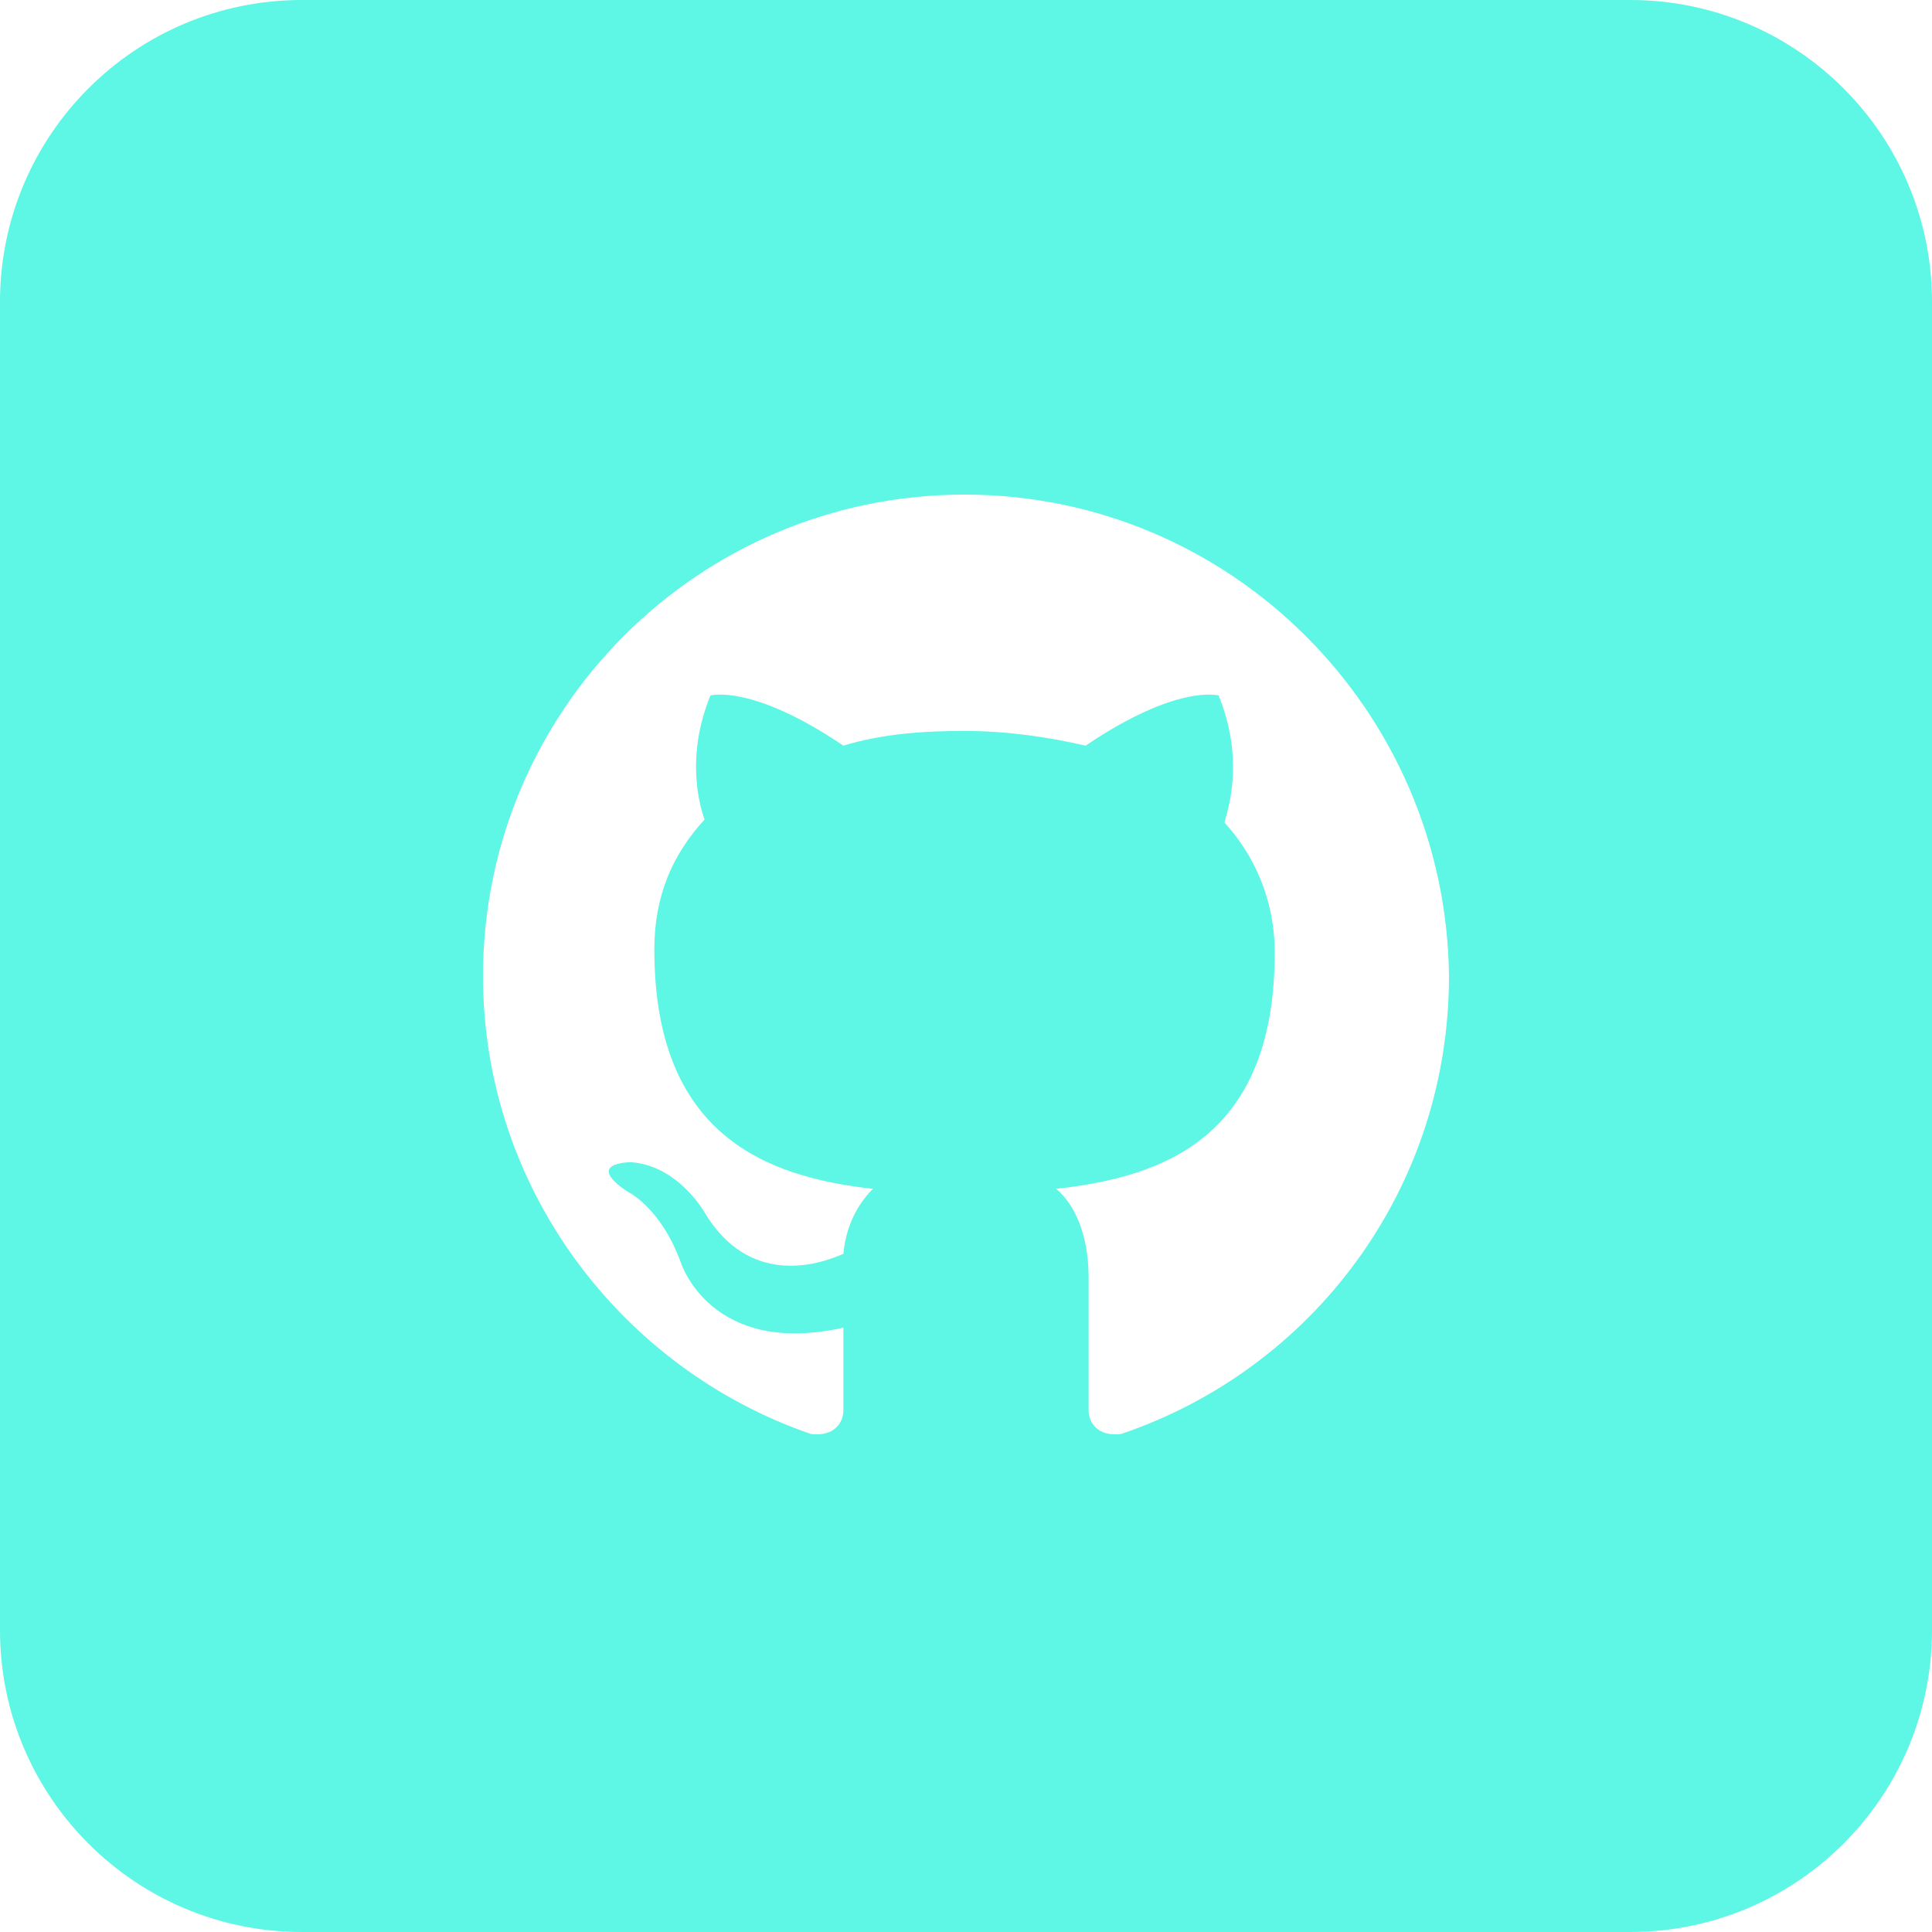 <svg width="48" height="48" viewBox="0 0 48 48" fill="none" xmlns="http://www.w3.org/2000/svg">
<path fill-rule="evenodd" clip-rule="evenodd" d="M0 7.5C0 3.358 3.358 0 7.5 0H40.5C44.642 0 48 3.358 48 7.5V40.5C48 44.642 44.642 48 40.5 48H7.5C3.358 48 0 44.642 0 40.5V7.5ZM12 24.251C12 17.646 17.358 12.288 23.963 12.288C30.569 12.288 35.927 17.646 36 24.251C36 29.536 32.624 34.013 27.853 35.627C27.266 35.701 27.046 35.334 27.046 35.04V31.738C27.046 30.637 26.679 29.903 26.239 29.536C28.881 29.242 31.67 28.288 31.67 23.664C31.67 22.343 31.156 21.242 30.422 20.435C30.428 20.412 30.436 20.383 30.445 20.348C30.558 19.943 30.884 18.767 30.275 17.279C30.275 17.279 29.248 16.985 26.972 18.526C26.018 18.306 24.991 18.16 23.963 18.16C22.936 18.16 21.908 18.233 20.954 18.526C18.679 16.985 17.651 17.279 17.651 17.279C17.003 18.864 17.416 20.096 17.5 20.349L17.505 20.361C16.697 21.242 16.257 22.27 16.257 23.591C16.257 28.215 19.046 29.242 21.688 29.536C21.395 29.829 21.028 30.343 20.954 31.15C20.294 31.444 18.605 31.958 17.505 30.123C17.505 30.123 16.844 28.949 15.67 28.875C15.67 28.875 14.495 28.875 15.596 29.609C15.596 29.609 16.404 29.976 16.917 31.371C16.917 31.371 17.651 33.719 20.954 32.985V35.04C20.954 35.334 20.734 35.701 20.147 35.627C15.45 34.013 12 29.536 12 24.251Z" fill="#5EF6E4"/>
</svg>
